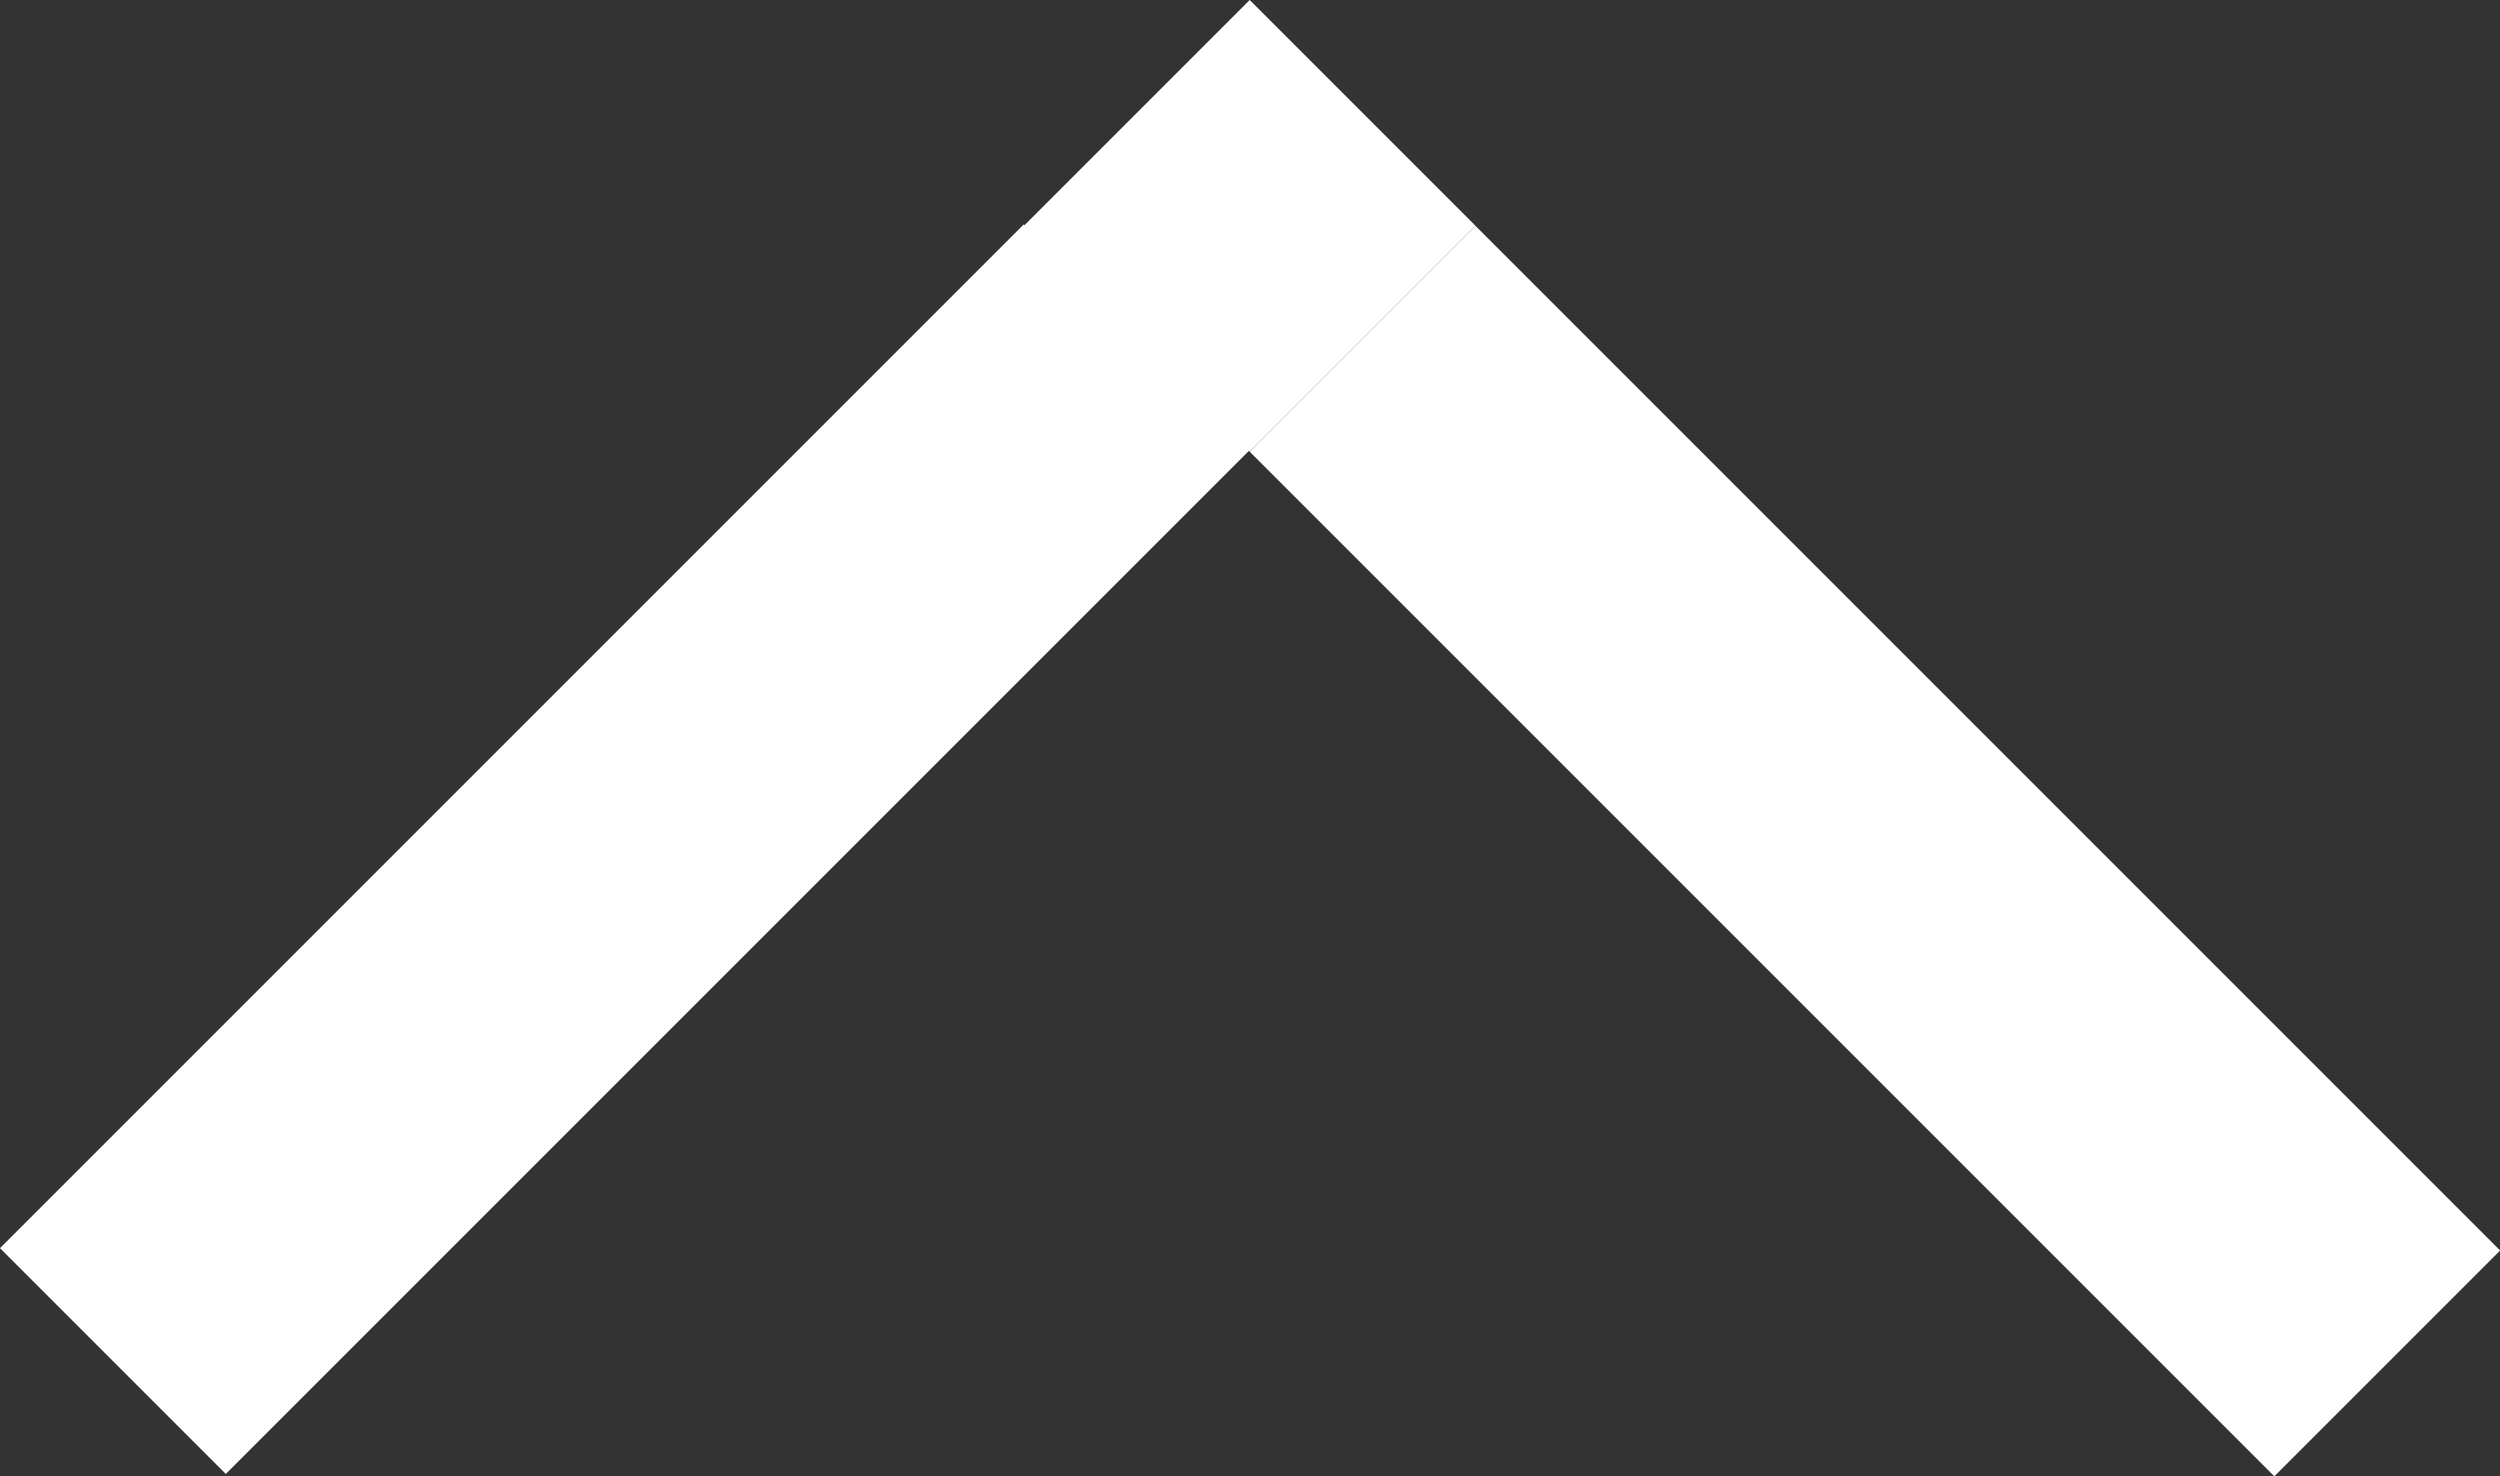 <?xml version="1.0" encoding="utf-8"?>
<!-- Generator: Adobe Illustrator 24.0.3, SVG Export Plug-In . SVG Version: 6.00 Build 0)  -->
<svg version="1.1" id="Layer_1" xmlns="http://www.w3.org/2000/svg" xmlns:xlink="http://www.w3.org/1999/xlink" x="0px" y="0px"
	 viewBox="0 0 186.3 110" style="enable-background:new 0 0 186.3 110;" xml:space="preserve">
<rect x="0" y="0" width="186.3" height="110" fill="#333333" stroke="none"/>
<style type="text/css">
	.st0{fill:#FFFFFF;}
</style>
<rect x="-7.4" y="51.4" transform="matrix(0.707 -0.707 0.707 0.707 -31.107 51.441)" class="st0" width="107.9" height="23.8"/>
<rect x="127.8" y="9.4" transform="matrix(0.707 -0.707 0.707 0.707 -3.873 117.368)" class="st0" width="23.8" height="108"/>
<rect x="81.2" y="4.9" transform="matrix(0.707 -0.707 0.707 0.707 15.428 70.769)" class="st0" width="23.8" height="23.8"/>
</svg>
